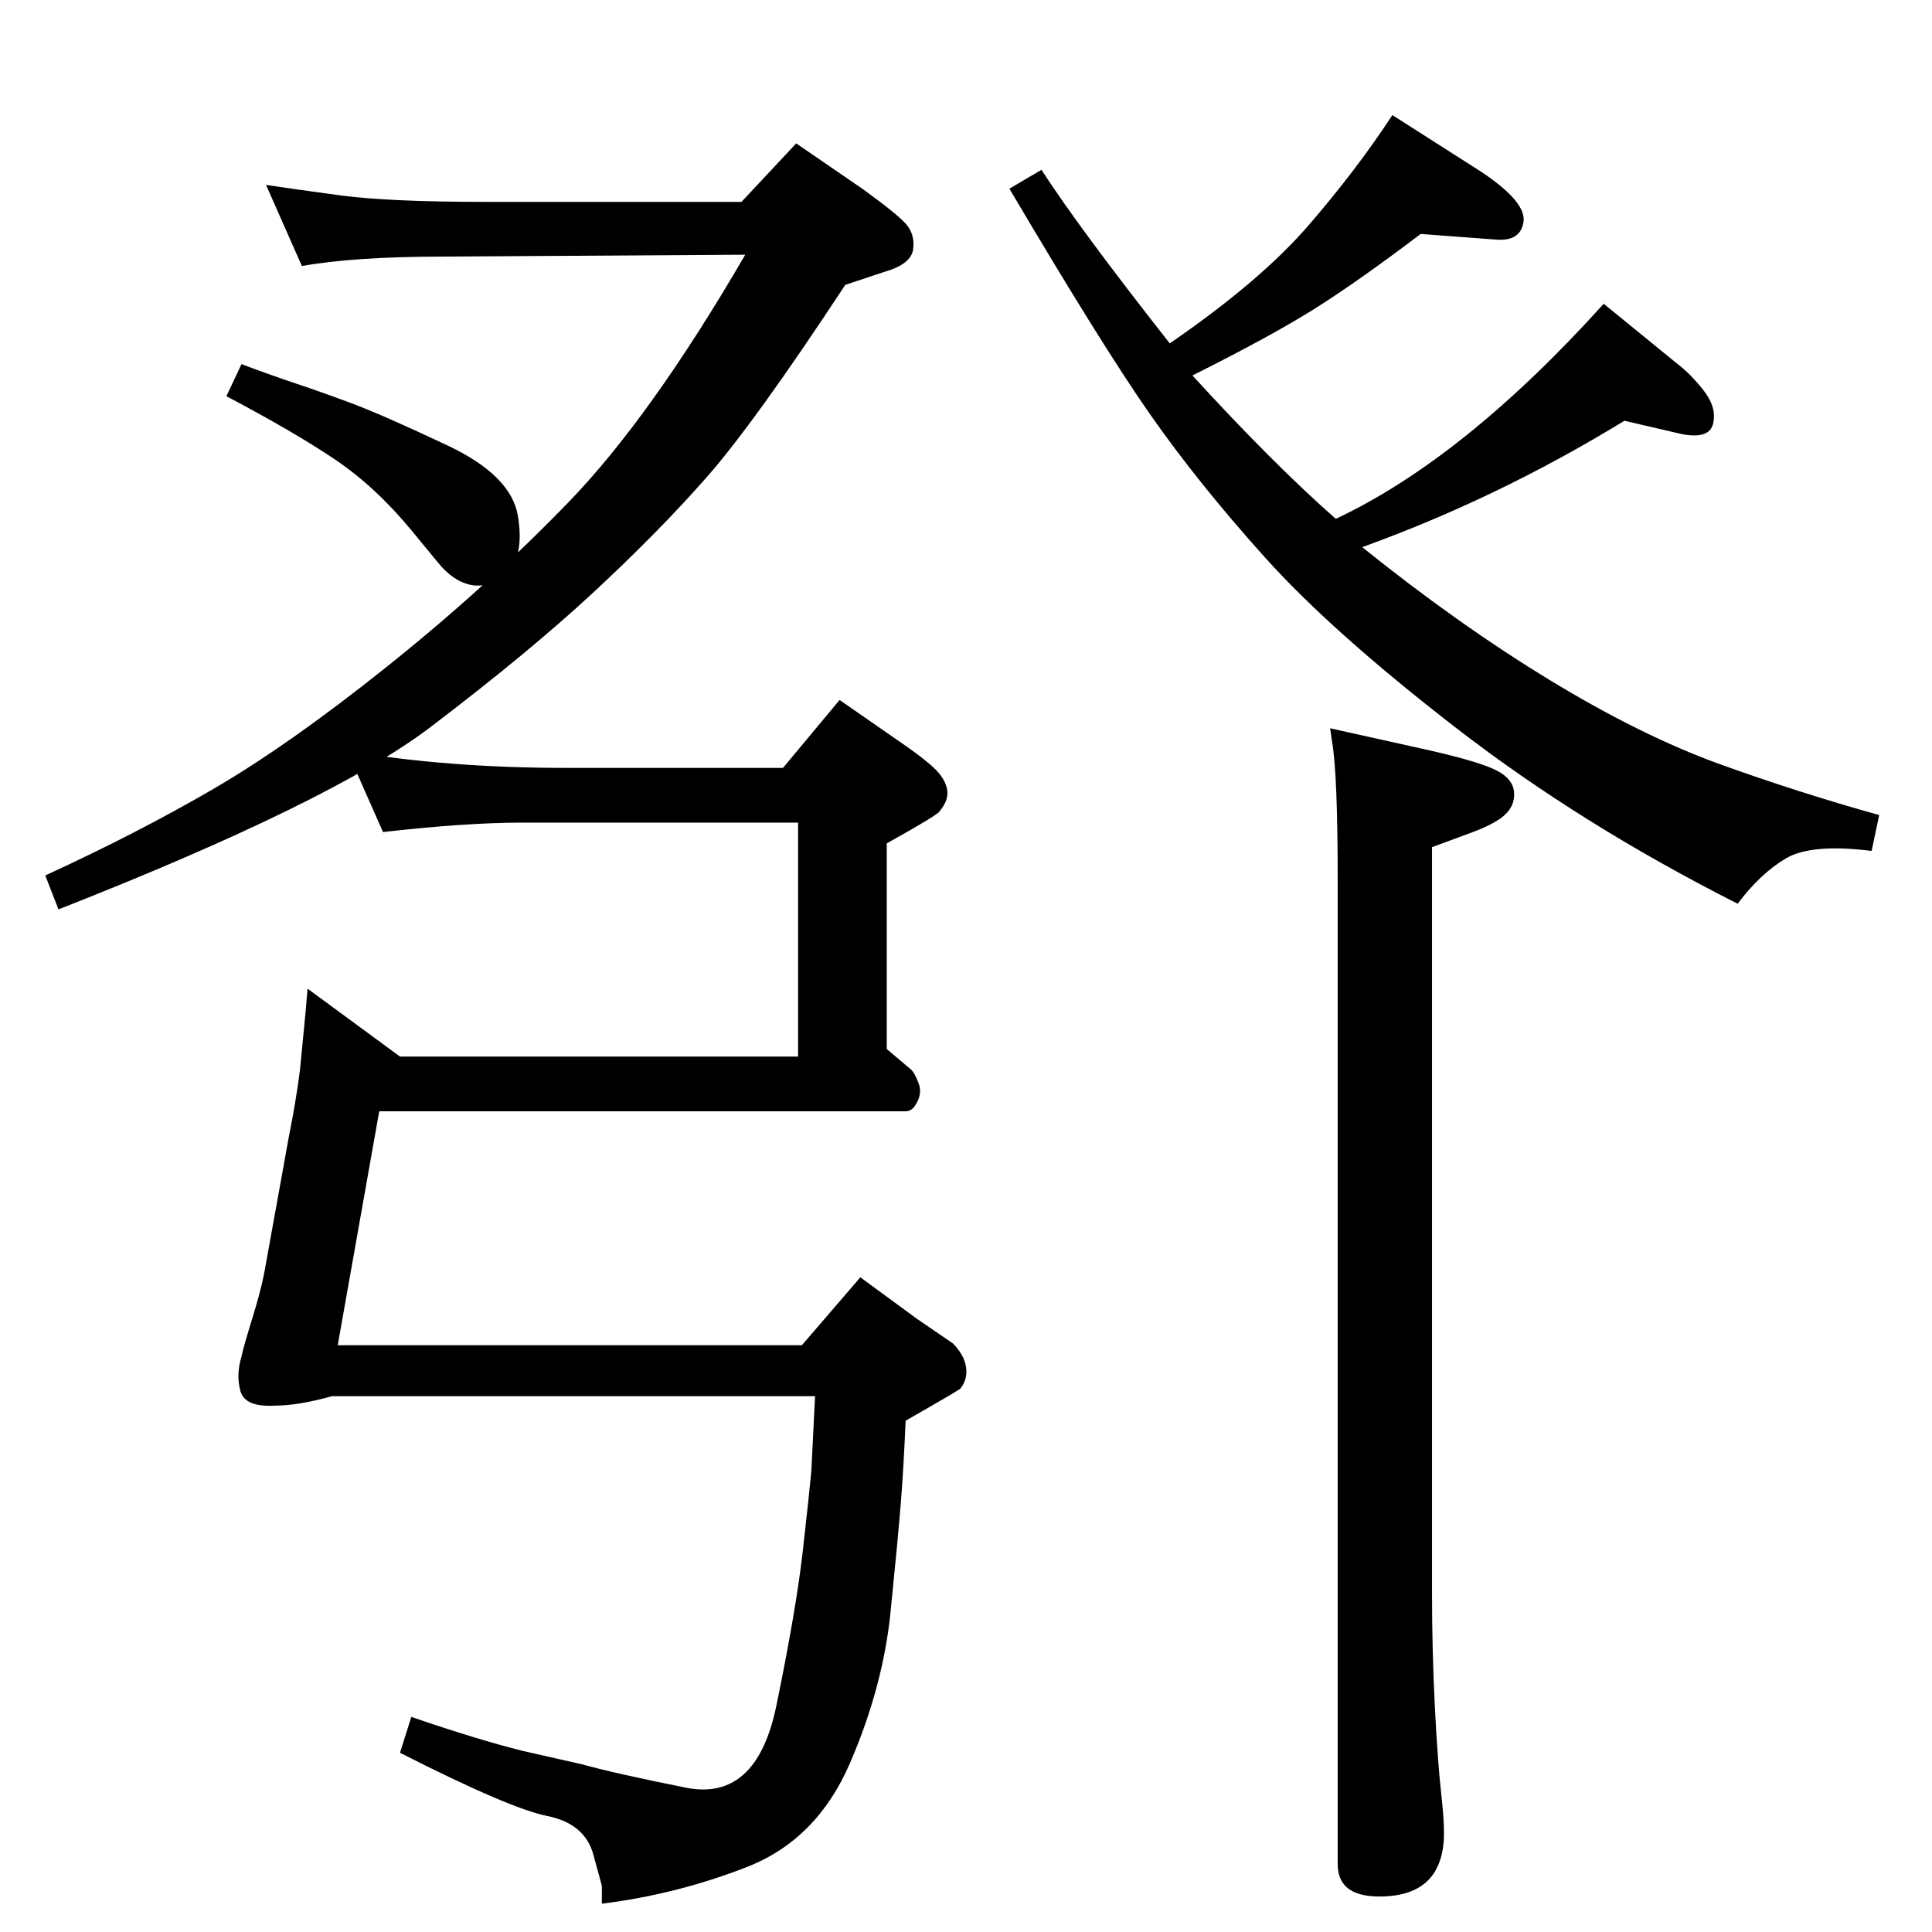 <?xml version="1.0" standalone="no"?>
<!DOCTYPE svg PUBLIC "-//W3C//DTD SVG 1.1//EN" "http://www.w3.org/Graphics/SVG/1.1/DTD/svg11.dtd" >
<svg xmlns="http://www.w3.org/2000/svg" xmlns:xlink="http://www.w3.org/1999/xlink" version="1.1" viewBox="0 -204 1024 1024">
  <g transform="matrix(1 0 0 -1 0 820)">
   <path fill="currentColor"
d="M395 889l-160 -1q-47 0 -75 -5l-19 43q13 -2 39 -5.5t77 -3.5h136l29 31l35 -24q18 -13 23 -18.5t4 -13.5t-15 -12l-21 -7q-48 -73 -73.5 -102t-60 -61t-86.5 -71.5t-197 -96.5l-7 18q48 22 88.5 45.5t93 65.5t96 87t93.5 131zM120 814l8 17q16 -6 29.5 -10.5t29.5 -10.5
t50 -22t37.5 -37.5t-6 -30t-19 -6.5t-17.5 12l-14 17q-19 23 -40.5 37.5t-57.5 33.5zM203 583l-19 43q53 -9 116 -9h115l30 36l36 -25q10 -7 15 -12t6 -10.5t-4 -11.5q-1 -2 -28 -17v-109l13 -11q2 -2 4 -7.5t-2 -11.5q-2 -3 -5 -3h-279l-22 -124h246l31 36l30 -22l19 -13
q6 -6 7 -12.5t-3 -11.5q-1 -1 -29 -17q-1 -24 -2.5 -43t-5.5 -58.5t-21.5 -80t-54.5 -55t-77 -19.5v9.5t-4.5 16.5t-24.5 20.5t-78 33.5l6 19q35 -12 59 -18l31 -7q18 -5 55.5 -12.5t48 43.5t14 82t4.5 42l2 40h-256q-18 -5 -30 -5q-16 -1 -18.5 7.5t0.5 18.5q1 5 5.5 19.5
t6.5 24.5l13 72q4 20 6 36l3 31l1 12l49 -36h211v124h-146q-30 0 -74 -5zM552 934q20 -31 68 -92q48 33 73.5 62.5t44.5 58.5l47 -30q24 -16 22.5 -26.5t-14.5 -9.5l-40 3q-33 -25 -56 -39.5t-65 -35.5q43 -47 76 -76q68 32 142 114l38 -31q8 -6 15 -15t5 -17.5t-17 -5.5
l-30 7q-67 -41 -139 -67q51 -41 99.5 -70.5t90 -44.5t84.5 -27l-4 -19q-32 4 -45.5 -4t-25.5 -24q-83 42 -149 93t-101.5 90.5t-61 76t-74.5 119.5zM705 638l54 -12q26 -6 34.5 -10.5t9 -11.5t-5 -12t-19.5 -10l-19 -7v-395q0 -31 1.5 -60.5t3.5 -47.5t1 -26q-3 -25 -29 -27
q-27 -2 -27 17v522q0 56 -3 73l-1 7v0z" />
  </g>

</svg>
